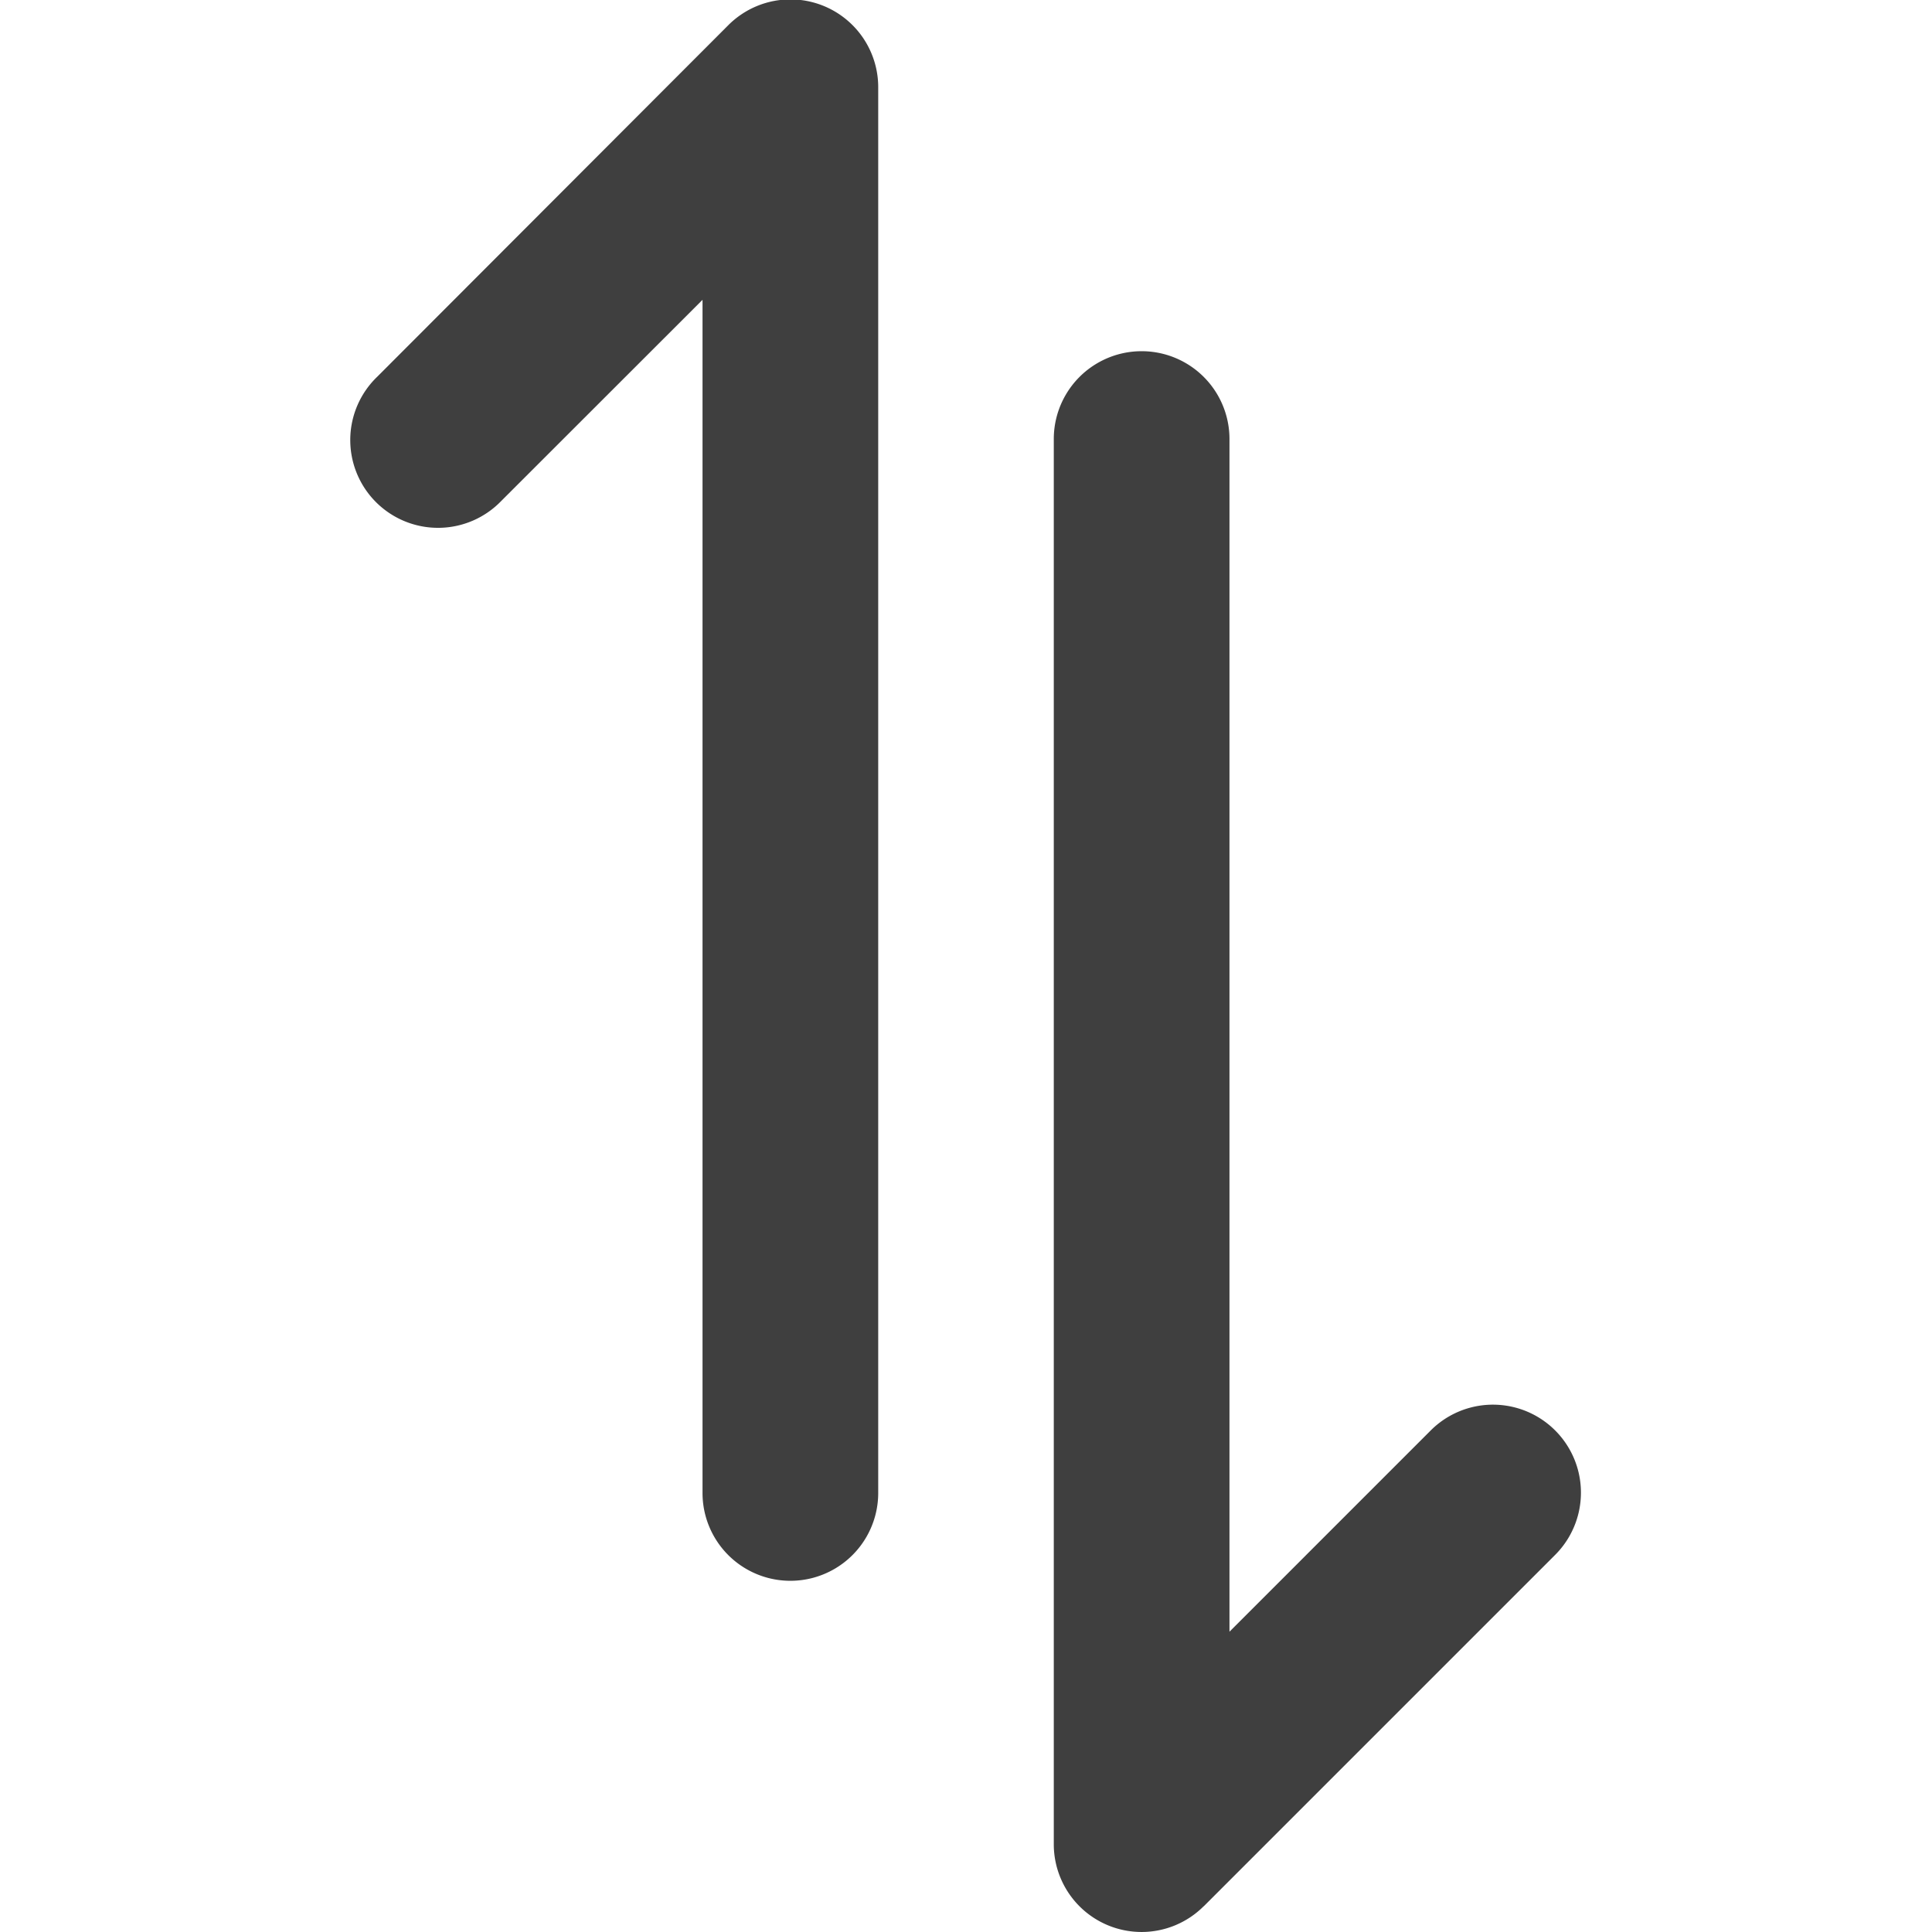 <svg id="_16_px" data-name="16 px" xmlns="http://www.w3.org/2000/svg" xmlns:xlink="http://www.w3.org/1999/xlink" width="16" height="16" viewBox="0 0 16 16">
  <defs>
    <clipPath id="clip-path">
      <rect id="Rectangle_94" data-name="Rectangle 94" width="16" height="16" transform="translate(1 1)" fill="#3f3f3f" stroke="#707070" stroke-width="1"/>
    </clipPath>
  </defs>
  <g id="Mask_Group_47" data-name="Mask Group 47" transform="translate(-1 -1)" clip-path="url(#clip-path)">
    <g id="trade_transaction_payment_trading" data-name="trade, transaction, payment, trading" transform="translate(21.455 -3.091) rotate(90)">
      <path id="Path_380" data-name="Path 380" d="M20.242,10.486,17.333,7.577A.727.727,0,1,0,16.3,8.605l1.668,1.668H8.091a.727.727,0,0,0,0,1.455H19.728a.727.727,0,0,0,.514-1.241Z" transform="translate(-0.364)" fill="#3f3f3f"/>
      <path id="Path_381" data-name="Path 381" d="M16.455,13.909H4.818A.727.727,0,0,0,4.3,15.151L7.213,18.06a.727.727,0,1,0,1.028-1.028L6.574,15.364h9.881a.727.727,0,1,0,0-1.455Z" transform="translate(0 -0.727)" fill="#3f3f3f"/>
    </g>
  </g>
</svg>
